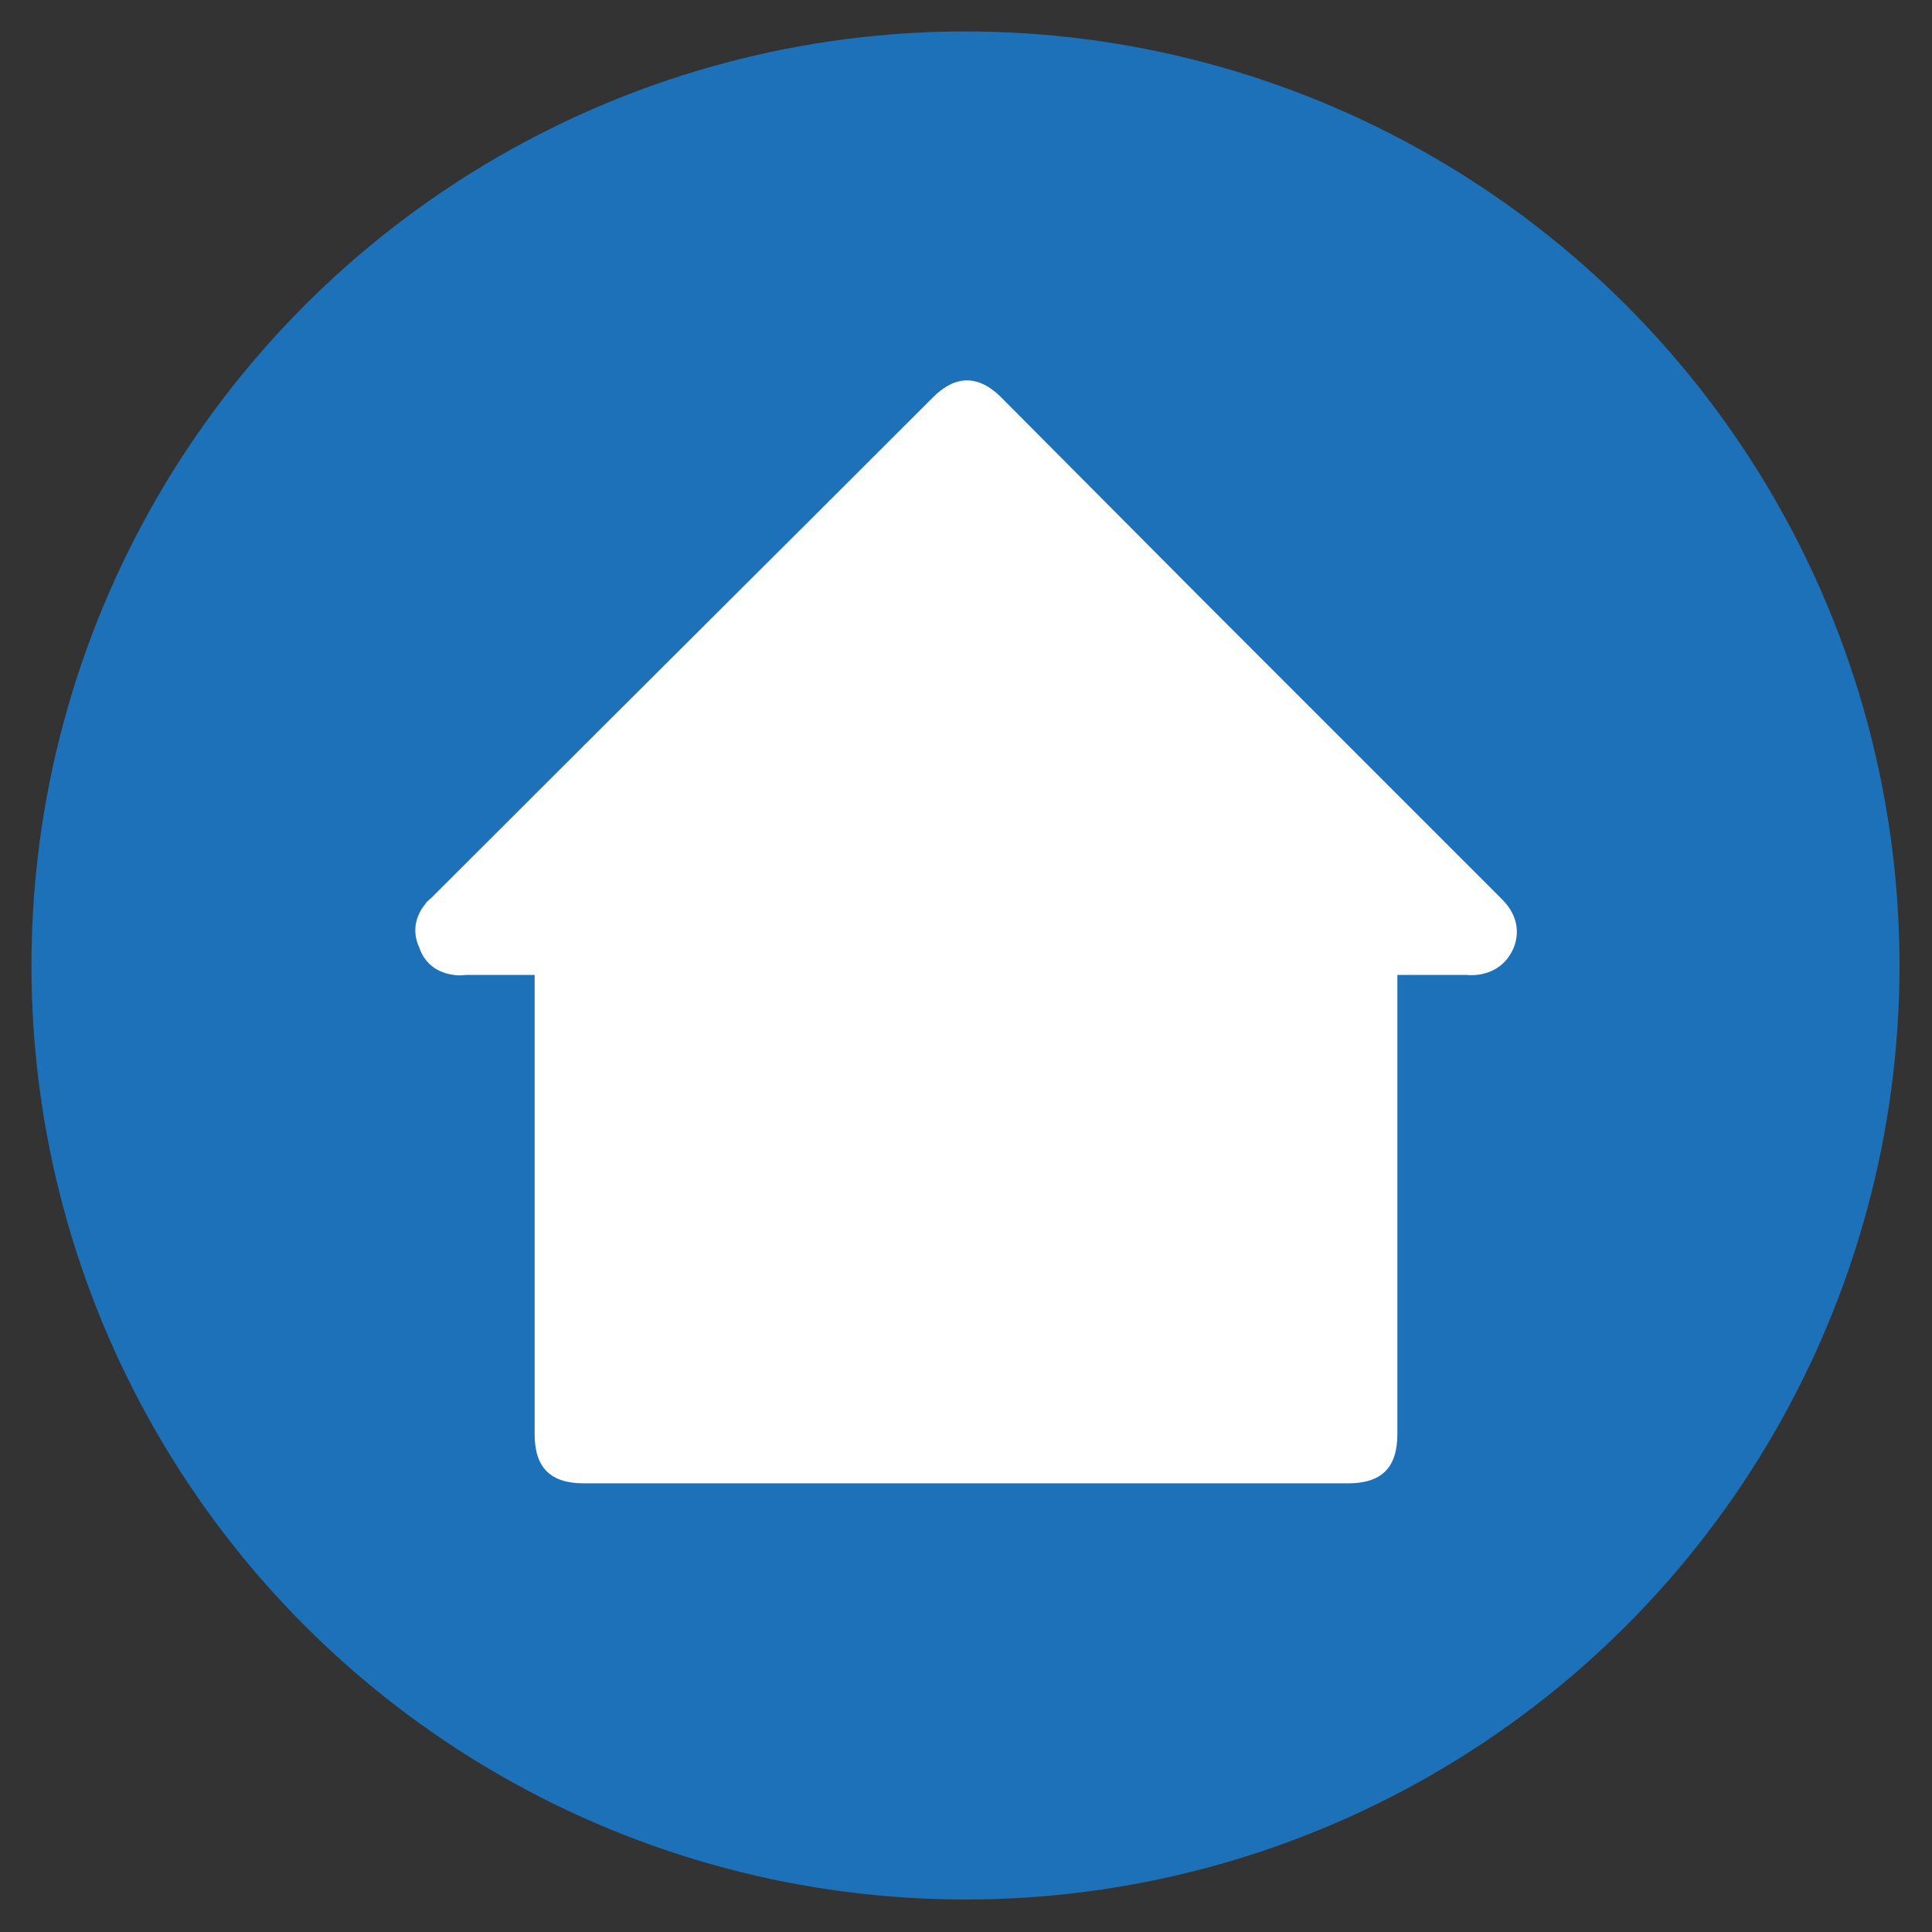 <?xml version="1.0" encoding="utf-8"?>
<!-- Generator: Adobe Illustrator 26.0.1, SVG Export Plug-In . SVG Version: 6.00 Build 0)  -->
<svg version="1.1" id="Layer_1" xmlns="http://www.w3.org/2000/svg" xmlns:xlink="http://www.w3.org/1999/xlink" x="0px" y="0px"
	 viewBox="0 0 18.43 18.43" style="enable-background:new 0 0 18.43 18.43;" xml:space="preserve">
<rect x="0" y="0" width="18.43" height="18.43" fill="#333333" stroke="none"/>
<style type="text/css">
	.st0{fill:#1D71B8;}
	.st1{fill:#FFFFFF;}
	.st2{fill:#C6C6C6;}
	.st3{fill:none;}
	.st4{fill:#FFFFFF;stroke:#1D71B8;stroke-width:0.05;stroke-miterlimit:10;}
	.st5{fill:none;stroke:#1D71B8;stroke-width:0.2;stroke-miterlimit:10;}
	.st6{fill:#1D71B8;stroke:#1D71B8;stroke-width:0.05;stroke-linejoin:round;stroke-miterlimit:10;}
	.st7{fill:#C6C6C6;stroke:#C6C6C6;stroke-width:0.05;stroke-linejoin:round;stroke-miterlimit:10;}
	.st8{fill:#B2B2B2;}
</style>
<g>
	<circle class="st0" cx="9.21" cy="9.21" r="8.91"/>
	<g>
		<path class="st1" d="M14.31,8.56C13.35,7.6,12.4,6.65,11.45,5.7l-1.9-1.91c-0.22-0.22-0.44-0.21-0.65,0
			C7.31,5.38,5.72,6.96,4.12,8.56C4.1,8.58,4.07,8.6,4.06,8.62c-0.1,0.12-0.13,0.27-0.06,0.42C4.05,9.19,4.17,9.28,4.33,9.3
			c0.05,0.01,0.09,0,0.13,0H5.1v4.38c0,0.32,0.15,0.47,0.47,0.47h7.29c0.32,0,0.47-0.15,0.47-0.47V9.3l0.11,0c0.18,0,0.36,0,0.55,0
			c0.09,0.01,0.34,0,0.45-0.26C14.54,8.78,14.36,8.61,14.31,8.56z"/>
	</g>
</g>
</svg>
